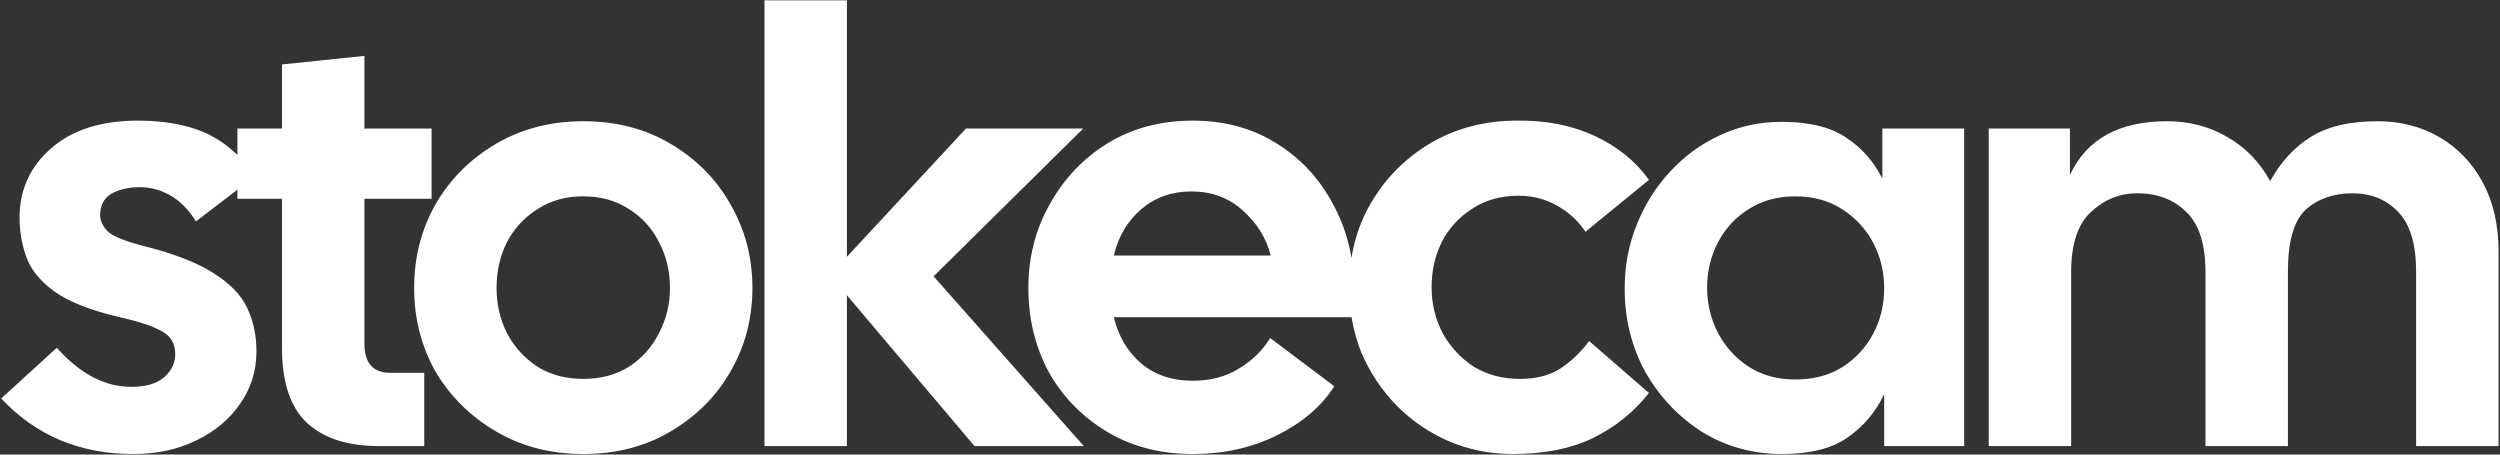 <svg viewBox="0 0 1474 268" fill="none" xmlns="http://www.w3.org/2000/svg" width="100%" height="100%" preserveAspectRatio="xMidYMid meet">
<rect x="0" y="0" width="1474" height="268" fill="#333333" stroke="none"/>
<path d="M78.48 267.68C47.04 267.68 21.12 256.76 0.72 234.92L33.48 205.04C47.16 220.4 61.8 228.08 77.4 228.08C85.8 228.08 92.16 226.28 96.48 222.68C101.04 218.84 103.32 214.16 103.32 208.64C103.32 205.28 102.48 202.4 100.8 200C99.36 197.6 96.12 195.32 91.08 193.16C86.28 191 78.96 188.84 69.12 186.68C52.32 182.6 39.84 177.56 31.68 171.56C23.52 165.56 18.12 158.84 15.48 151.4C12.84 143.96 11.52 136.28 11.52 128.36C11.52 112.04 17.64 98.48 29.88 87.68C42.36 76.64 59.52 71.12 81.36 71.12C96.48 71.12 109.44 73.4 120.24 77.96C131.04 82.52 141.24 91.04 150.84 103.52L115.56 130.52C111 123.32 105.84 118.16 100.08 115.04C94.56 111.92 88.68 110.36 82.44 110.36C75.72 110.36 70.08 111.68 65.52 114.32C61.2 116.96 59.04 121.16 59.04 126.92C59.04 130.04 60.48 133.16 63.36 136.28C66.24 139.16 73.2 142.04 84.24 144.92C102.48 149.48 116.4 154.88 126 161.12C135.6 167.12 142.2 173.96 145.8 181.64C149.4 189.32 151.2 197.84 151.2 207.2C151.2 218.72 147.96 229.04 141.48 238.16C135.24 247.28 126.6 254.48 115.56 259.76C104.76 265.04 92.4 267.68 78.48 267.68ZM223.498 263C205.018 263 190.858 258.44 181.018 249.32C171.178 240.2 166.258 225.44 166.258 205.04V117.2H139.978V75.8H166.258V38L214.858 32.96V75.8H254.458V117.2H214.858V202.52C214.858 214.04 219.898 219.8 229.978 219.8H250.138V263H223.498ZM343.901 267.68C324.701 267.68 307.541 263.24 292.421 254.36C277.301 245.48 265.421 233.72 256.781 219.08C248.381 204.2 244.181 187.76 244.181 169.76C244.181 151.76 248.381 135.32 256.781 120.44C265.421 105.56 277.301 93.68 292.421 84.8C307.541 75.92 324.701 71.48 343.901 71.48C363.341 71.48 380.501 75.92 395.381 84.8C410.501 93.68 422.261 105.56 430.661 120.44C439.301 135.32 443.621 151.76 443.621 169.76C443.621 187.76 439.301 204.2 430.661 219.08C422.261 233.72 410.501 245.48 395.381 254.36C380.501 263.24 363.341 267.68 343.901 267.68ZM343.901 223.4C354.221 223.4 363.221 221 370.901 216.2C378.581 211.16 384.461 204.56 388.541 196.4C392.861 188.24 395.021 179.36 395.021 169.76C395.021 159.92 392.861 150.92 388.541 142.76C384.461 134.6 378.581 128.12 370.901 123.32C363.221 118.28 354.221 115.76 343.901 115.76C333.581 115.76 324.581 118.28 316.901 123.32C309.221 128.12 303.221 134.6 298.901 142.76C294.821 150.92 292.781 159.92 292.781 169.76C292.781 179.36 294.821 188.24 298.901 196.4C303.221 204.56 309.221 211.16 316.901 216.2C324.581 221 333.581 223.4 343.901 223.4ZM450.731 263V0.2H499.331V151.4L569.531 75.8H638.651L550.451 162.92L639.011 263H574.571L499.331 174.08V263H450.731ZM703.159 267.68C683.959 267.68 667.039 263.24 652.399 254.36C637.759 245.48 626.359 233.72 618.199 219.08C610.279 204.2 606.319 187.76 606.319 169.76C606.319 151.76 610.519 135.32 618.919 120.44C627.319 105.32 638.719 93.32 653.119 84.44C667.759 75.56 684.439 71.12 703.159 71.12C721.879 71.12 738.319 75.56 752.479 84.44C766.879 93.32 778.039 105.32 785.959 120.44C794.119 135.32 798.199 151.76 798.199 169.76C798.199 172.4 798.079 175.16 797.839 178.04C797.599 180.92 797.239 183.92 796.759 187.04H656.719C659.359 198.08 664.639 207.08 672.559 214.04C680.719 221 690.919 224.48 703.159 224.48C713.719 224.48 722.839 222.08 730.519 217.28C738.439 212.48 744.559 206.48 748.879 199.28L786.679 227.72C779.239 239.48 768.079 249.08 753.199 256.52C738.319 263.96 721.639 267.68 703.159 267.68ZM702.439 112.88C690.919 112.88 681.079 116.36 672.919 123.32C664.759 130.28 659.359 139.4 656.719 150.68H749.239C746.599 140.36 741.079 131.48 732.679 124.04C724.519 116.6 714.439 112.88 702.439 112.88ZM891.953 267.68C878.513 267.68 865.913 265.16 854.153 260.12C842.633 255.08 832.433 248.12 823.553 239.24C814.673 230.12 807.713 219.68 802.673 207.92C797.873 195.92 795.473 183.08 795.473 169.4C795.473 151.16 799.673 134.72 808.073 120.08C816.713 105.2 828.473 93.32 843.353 84.44C858.473 75.56 875.513 71.12 894.473 71.12C911.513 70.88 926.753 73.88 940.193 80.12C953.633 86.36 964.313 95 972.233 106.04L934.793 136.64C930.473 130.16 924.833 125 917.873 121.16C911.153 117.32 903.593 115.4 895.193 115.4C884.873 115.4 875.873 117.92 868.193 122.96C860.513 127.76 854.513 134.24 850.193 142.4C846.113 150.56 844.073 159.56 844.073 169.4C844.073 179 846.233 188 850.553 196.4C855.113 204.56 861.233 211.16 868.913 216.2C876.833 221 885.953 223.4 896.273 223.4C905.633 223.4 913.553 221.36 920.033 217.28C926.513 212.96 932.153 207.56 936.953 201.08L972.233 231.68C963.353 242.96 952.313 251.84 939.113 258.32C926.153 264.56 910.433 267.68 891.953 267.68ZM1050.43 267.68C1033.39 267.68 1017.79 263.36 1003.63 254.72C989.709 245.84 978.549 234.08 970.149 219.44C961.989 204.56 957.909 188.12 957.909 170.12C957.909 156.68 960.309 144.08 965.109 132.32C969.909 120.32 976.509 109.88 984.909 101C993.309 91.88 1003.03 84.8 1014.07 79.76C1025.35 74.48 1037.47 71.84 1050.43 71.84C1066.75 71.84 1079.47 74.96 1088.59 81.2C1097.71 87.2 1104.79 95.24 1109.83 105.32V75.8H1158.07V263H1110.91V232.4C1105.87 242.96 1098.67 251.48 1089.31 257.96C1080.19 264.44 1067.23 267.68 1050.43 267.68ZM1058.35 223.76C1069.15 223.76 1078.39 221.36 1086.07 216.56C1093.99 211.52 1100.11 204.92 1104.43 196.76C1108.75 188.6 1110.91 179.72 1110.91 170.12C1110.91 160.28 1108.75 151.28 1104.43 143.12C1100.11 134.96 1093.99 128.36 1086.07 123.32C1078.39 118.28 1069.15 115.76 1058.35 115.76C1048.03 115.76 1038.91 118.28 1030.99 123.32C1023.31 128.12 1017.31 134.6 1012.99 142.76C1008.67 150.92 1006.51 159.92 1006.51 169.76C1006.51 179.12 1008.67 188 1012.99 196.4C1017.31 204.56 1023.31 211.16 1030.99 216.2C1038.91 221.24 1048.03 223.76 1058.35 223.76ZM1172.55 263V75.8H1220.43V103.16C1230.27 82.04 1249.35 71.48 1277.67 71.48C1290.87 71.48 1302.75 74.6 1313.31 80.84C1323.87 86.84 1332.27 95.48 1338.51 106.76C1344.75 95.48 1352.67 86.84 1362.27 80.84C1372.11 74.6 1385.31 71.48 1401.87 71.48C1415.31 71.48 1427.43 74.6 1438.23 80.84C1449.03 87.08 1457.55 95.96 1463.79 107.48C1470.03 119 1473.15 132.68 1473.15 148.52V263H1424.55V160.4C1424.55 144.08 1421.07 132.32 1414.11 125.12C1407.15 117.68 1398.15 113.96 1387.11 113.96C1375.83 113.96 1366.59 117.2 1359.39 123.68C1352.43 130.16 1348.95 142.4 1348.95 160.4V263H1300.35V160.4C1300.35 144.08 1296.63 132.32 1289.19 125.12C1281.75 117.68 1272.03 113.96 1260.03 113.96C1249.71 113.96 1240.59 117.68 1232.67 125.12C1224.99 132.32 1221.15 144.08 1221.15 160.4V263H1172.55Z" fill="white"/>
</svg>

